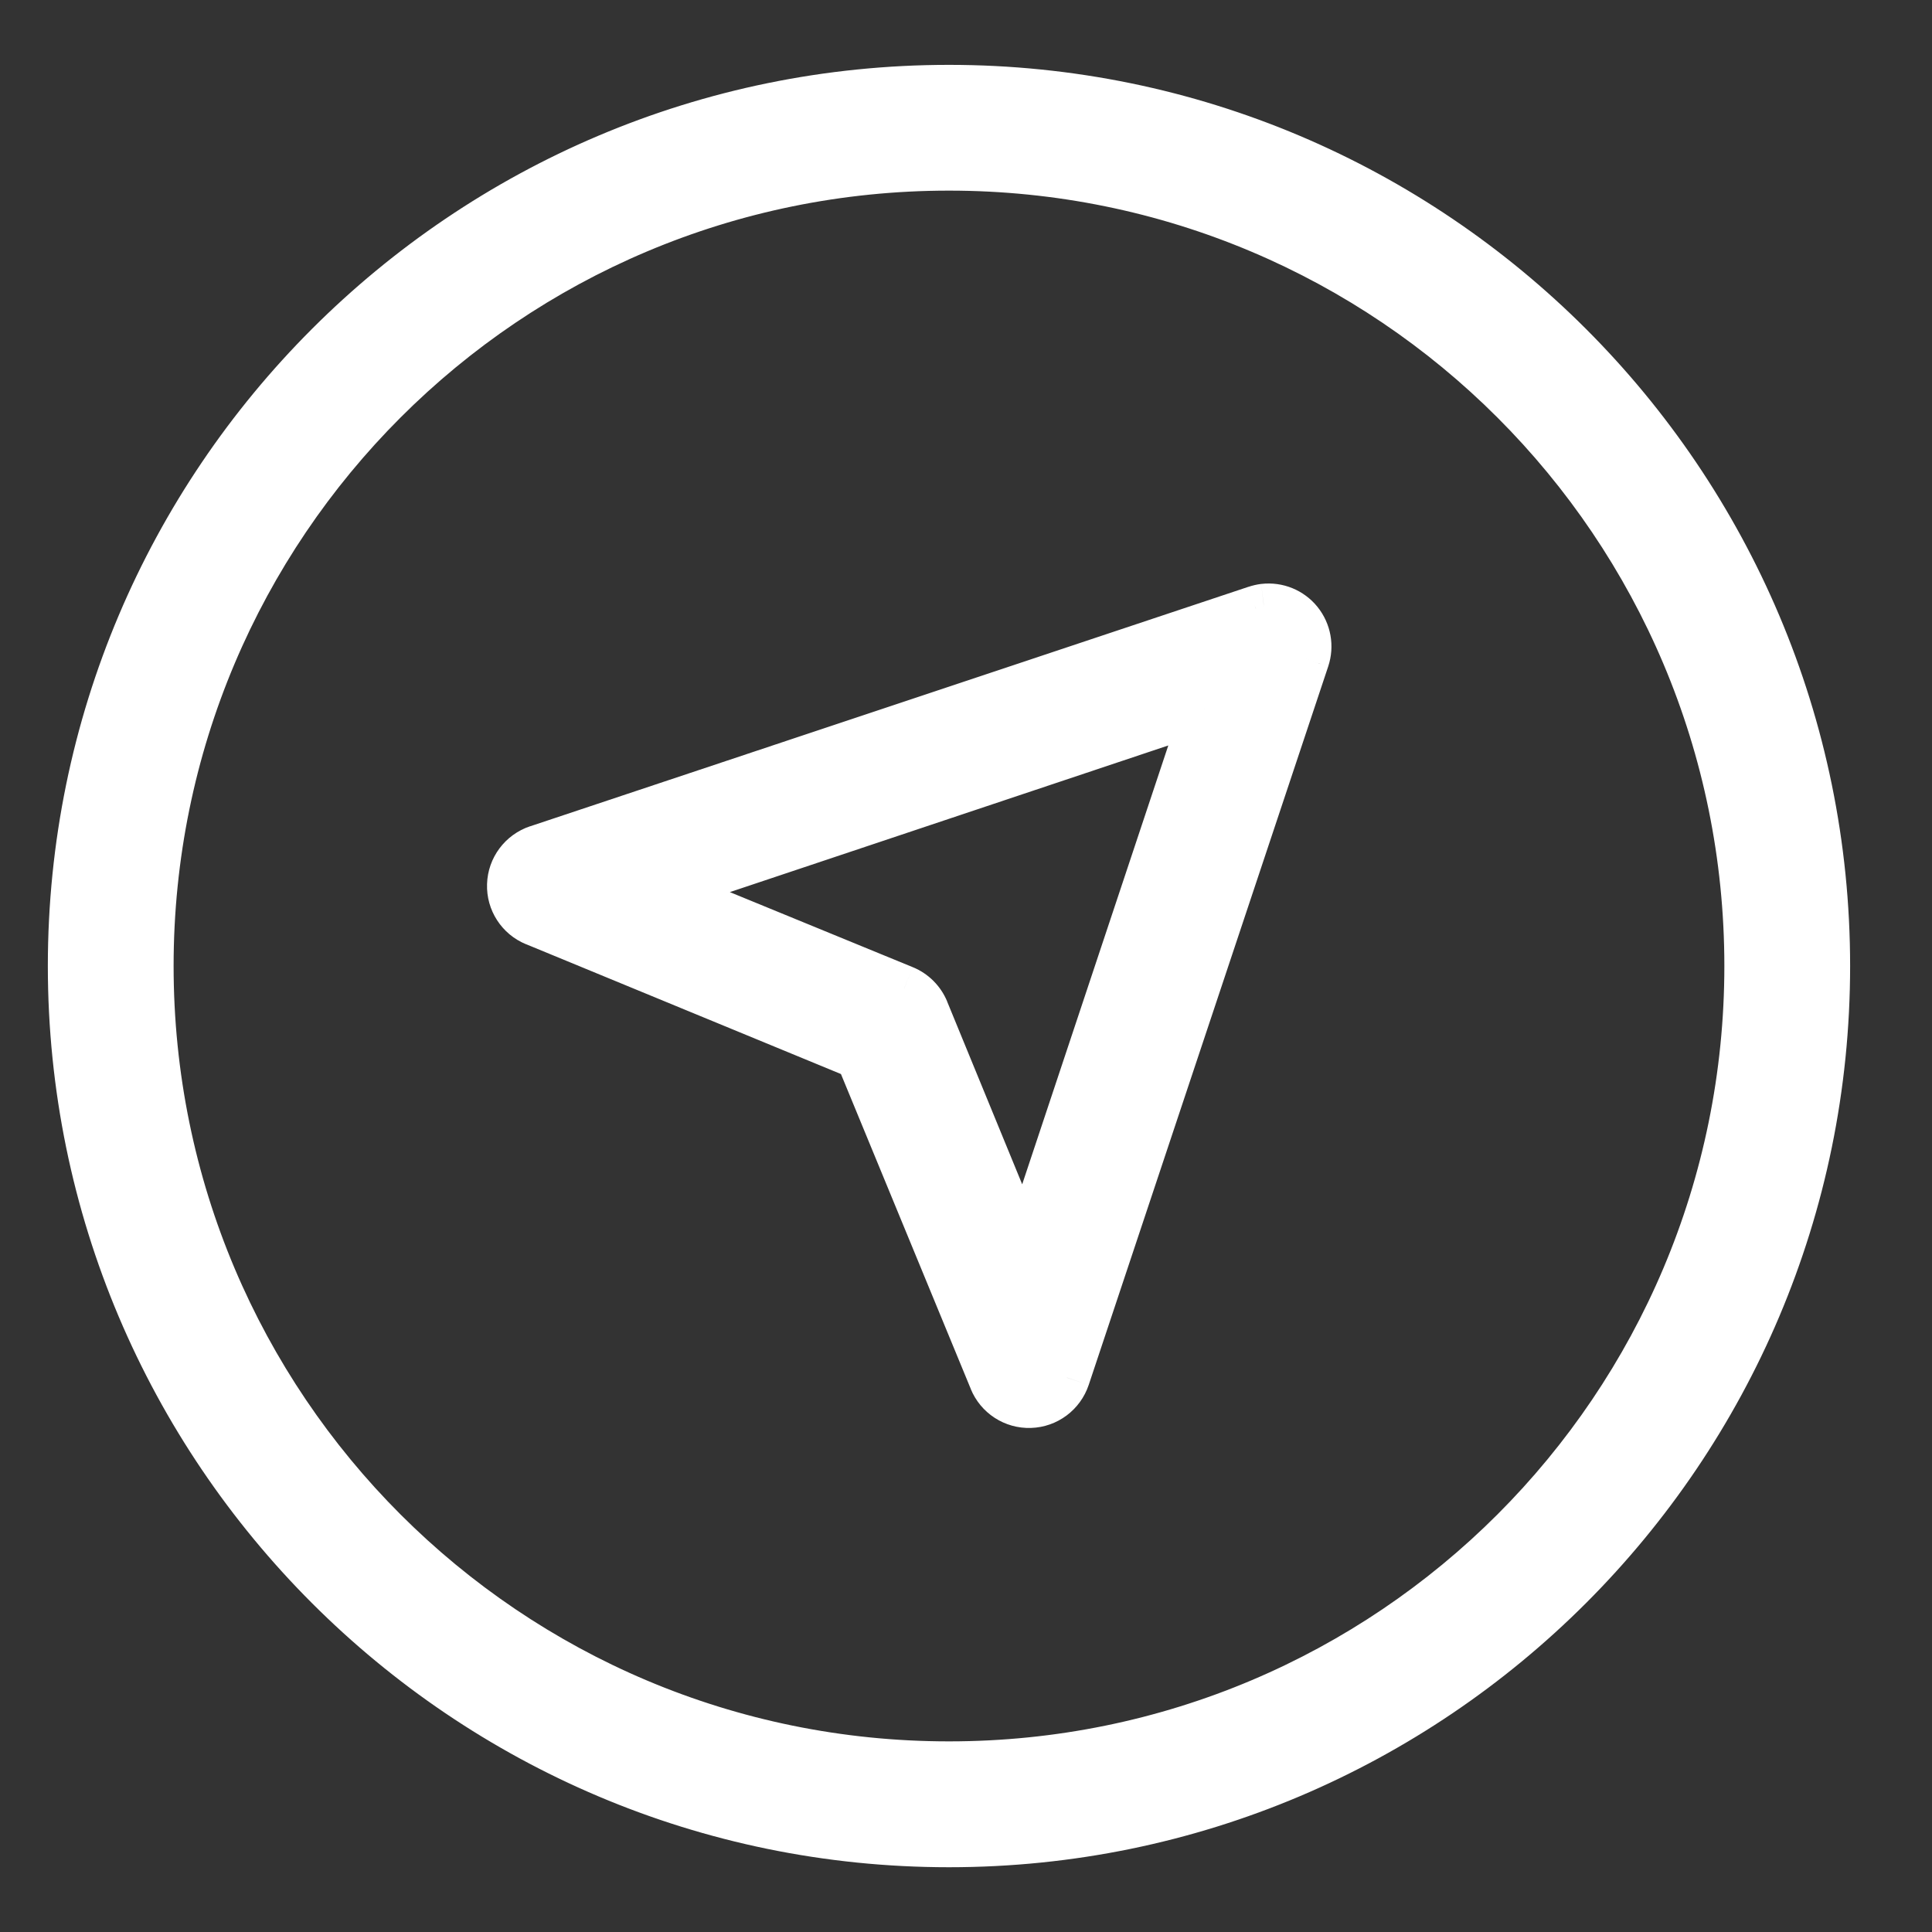 <svg width="21" height="21" viewBox="0 0 21 21" fill="none" xmlns="http://www.w3.org/2000/svg">
<rect x="0" y="0" width="21" height="21" fill="#333333" stroke="none"/>
<path fill-rule="evenodd" clip-rule="evenodd" d="M0.77 10.5C0.77 5.233 5.048 0.955 10.315 0.955C15.582 0.955 19.86 5.233 19.86 10.5C19.86 15.767 15.582 20.046 10.315 20.046C5.048 20.046 0.77 15.767 0.77 10.5ZM18.993 10.5C18.993 5.702 15.113 1.822 10.315 1.822C5.517 1.822 1.637 5.702 1.637 10.5C1.637 15.298 5.517 19.178 10.315 19.178C15.113 19.178 18.993 15.298 18.993 10.5ZM13.739 6.595C13.709 6.599 13.679 6.606 13.65 6.615L5.841 9.219C5.668 9.276 5.55 9.435 5.544 9.616C5.538 9.798 5.645 9.964 5.813 10.032L9.332 11.483L10.783 15.002C10.851 15.17 11.018 15.277 11.199 15.271C11.38 15.265 11.539 15.147 11.596 14.975L14.2 7.165C14.247 7.024 14.219 6.869 14.126 6.753C14.032 6.638 13.886 6.578 13.739 6.595ZM11.135 13.591L13.095 7.707L7.217 9.673L9.827 10.744C9.935 10.788 10.02 10.874 10.064 10.981L11.135 13.591Z" fill="white"/>
<path d="M13.65 6.615L13.729 6.853L13.732 6.852L13.65 6.615ZM13.739 6.595L13.71 6.347L13.708 6.347L13.739 6.595ZM5.841 9.219L5.919 9.456L5.92 9.456L5.841 9.219ZM5.544 9.616L5.794 9.624V9.624L5.544 9.616ZM5.813 10.032L5.909 9.801L5.908 9.801L5.813 10.032ZM9.332 11.483L9.563 11.388L9.523 11.292L9.427 11.252L9.332 11.483ZM10.783 15.002L11.014 14.907L11.014 14.906L10.783 15.002ZM11.596 14.975L11.359 14.895L11.359 14.896L11.596 14.975ZM14.2 7.165L13.963 7.085L13.962 7.085L14.2 7.165ZM13.095 7.707L13.332 7.786L13.49 7.311L13.015 7.47L13.095 7.707ZM11.135 13.591L10.904 13.686L11.16 14.309L11.373 13.67L11.135 13.591ZM7.217 9.673L7.137 9.436L6.5 9.649L7.122 9.904L7.217 9.673ZM9.827 10.744L9.732 10.975L9.732 10.976L9.827 10.744ZM10.064 10.981L9.833 11.076L9.833 11.076L10.064 10.981ZM10.315 0.705C4.91 0.705 0.52 5.095 0.52 10.5H1.02C1.02 5.371 5.186 1.205 10.315 1.205V0.705ZM20.11 10.5C20.11 5.095 15.72 0.705 10.315 0.705V1.205C15.444 1.205 19.61 5.371 19.61 10.5H20.11ZM10.315 20.296C15.72 20.296 20.11 15.905 20.11 10.5H19.61C19.61 15.629 15.444 19.796 10.315 19.796V20.296ZM0.52 10.5C0.52 15.905 4.91 20.296 10.315 20.296V19.796C5.186 19.796 1.02 15.629 1.02 10.5H0.52ZM10.315 2.072C14.975 2.072 18.743 5.84 18.743 10.5H19.243C19.243 5.564 15.251 1.572 10.315 1.572V2.072ZM1.887 10.5C1.887 5.84 5.655 2.072 10.315 2.072V1.572C5.379 1.572 1.387 5.564 1.387 10.5H1.887ZM10.315 18.928C5.655 18.928 1.887 15.16 1.887 10.5H1.387C1.387 15.436 5.379 19.428 10.315 19.428V18.928ZM18.743 10.5C18.743 15.16 14.975 18.928 10.315 18.928V19.428C15.251 19.428 19.243 15.436 19.243 10.5H18.743ZM13.732 6.852C13.744 6.848 13.756 6.845 13.769 6.843L13.708 6.347C13.661 6.353 13.614 6.364 13.569 6.379L13.732 6.852ZM5.92 9.456L13.729 6.853L13.571 6.378L5.761 8.982L5.92 9.456ZM5.794 9.624C5.796 9.547 5.846 9.48 5.919 9.456L5.762 8.981C5.49 9.072 5.303 9.322 5.294 9.608L5.794 9.624ZM5.908 9.801C5.837 9.772 5.791 9.701 5.794 9.624L5.294 9.608C5.284 9.894 5.454 10.156 5.719 10.264L5.908 9.801ZM9.427 11.252L5.909 9.801L5.718 10.263L9.237 11.714L9.427 11.252ZM11.014 14.906L9.563 11.388L9.101 11.578L10.552 15.097L11.014 14.906ZM11.191 15.021C11.114 15.024 11.043 14.978 11.014 14.907L10.551 15.096C10.659 15.361 10.921 15.531 11.207 15.521L11.191 15.021ZM11.359 14.896C11.335 14.969 11.268 15.019 11.191 15.021L11.207 15.521C11.493 15.512 11.743 15.325 11.834 15.053L11.359 14.896ZM13.962 7.085L11.359 14.895L11.834 15.053L14.437 7.244L13.962 7.085ZM13.931 6.91C13.971 6.959 13.983 7.025 13.963 7.085L14.437 7.244C14.511 7.022 14.467 6.778 14.32 6.596L13.931 6.91ZM13.767 6.843C13.83 6.836 13.892 6.861 13.931 6.91L14.32 6.596C14.173 6.414 13.943 6.32 13.71 6.347L13.767 6.843ZM12.857 7.628L10.898 13.512L11.373 13.67L13.332 7.786L12.857 7.628ZM7.296 9.91L13.174 7.944L13.015 7.47L7.137 9.436L7.296 9.91ZM9.922 10.513L7.312 9.442L7.122 9.904L9.732 10.975L9.922 10.513ZM10.296 10.887C10.226 10.717 10.091 10.582 9.922 10.513L9.732 10.976C9.778 10.994 9.814 11.03 9.833 11.076L10.296 10.887ZM11.367 13.497L10.295 10.886L9.833 11.076L10.904 13.686L11.367 13.497Z" fill="white"/>
</svg>
